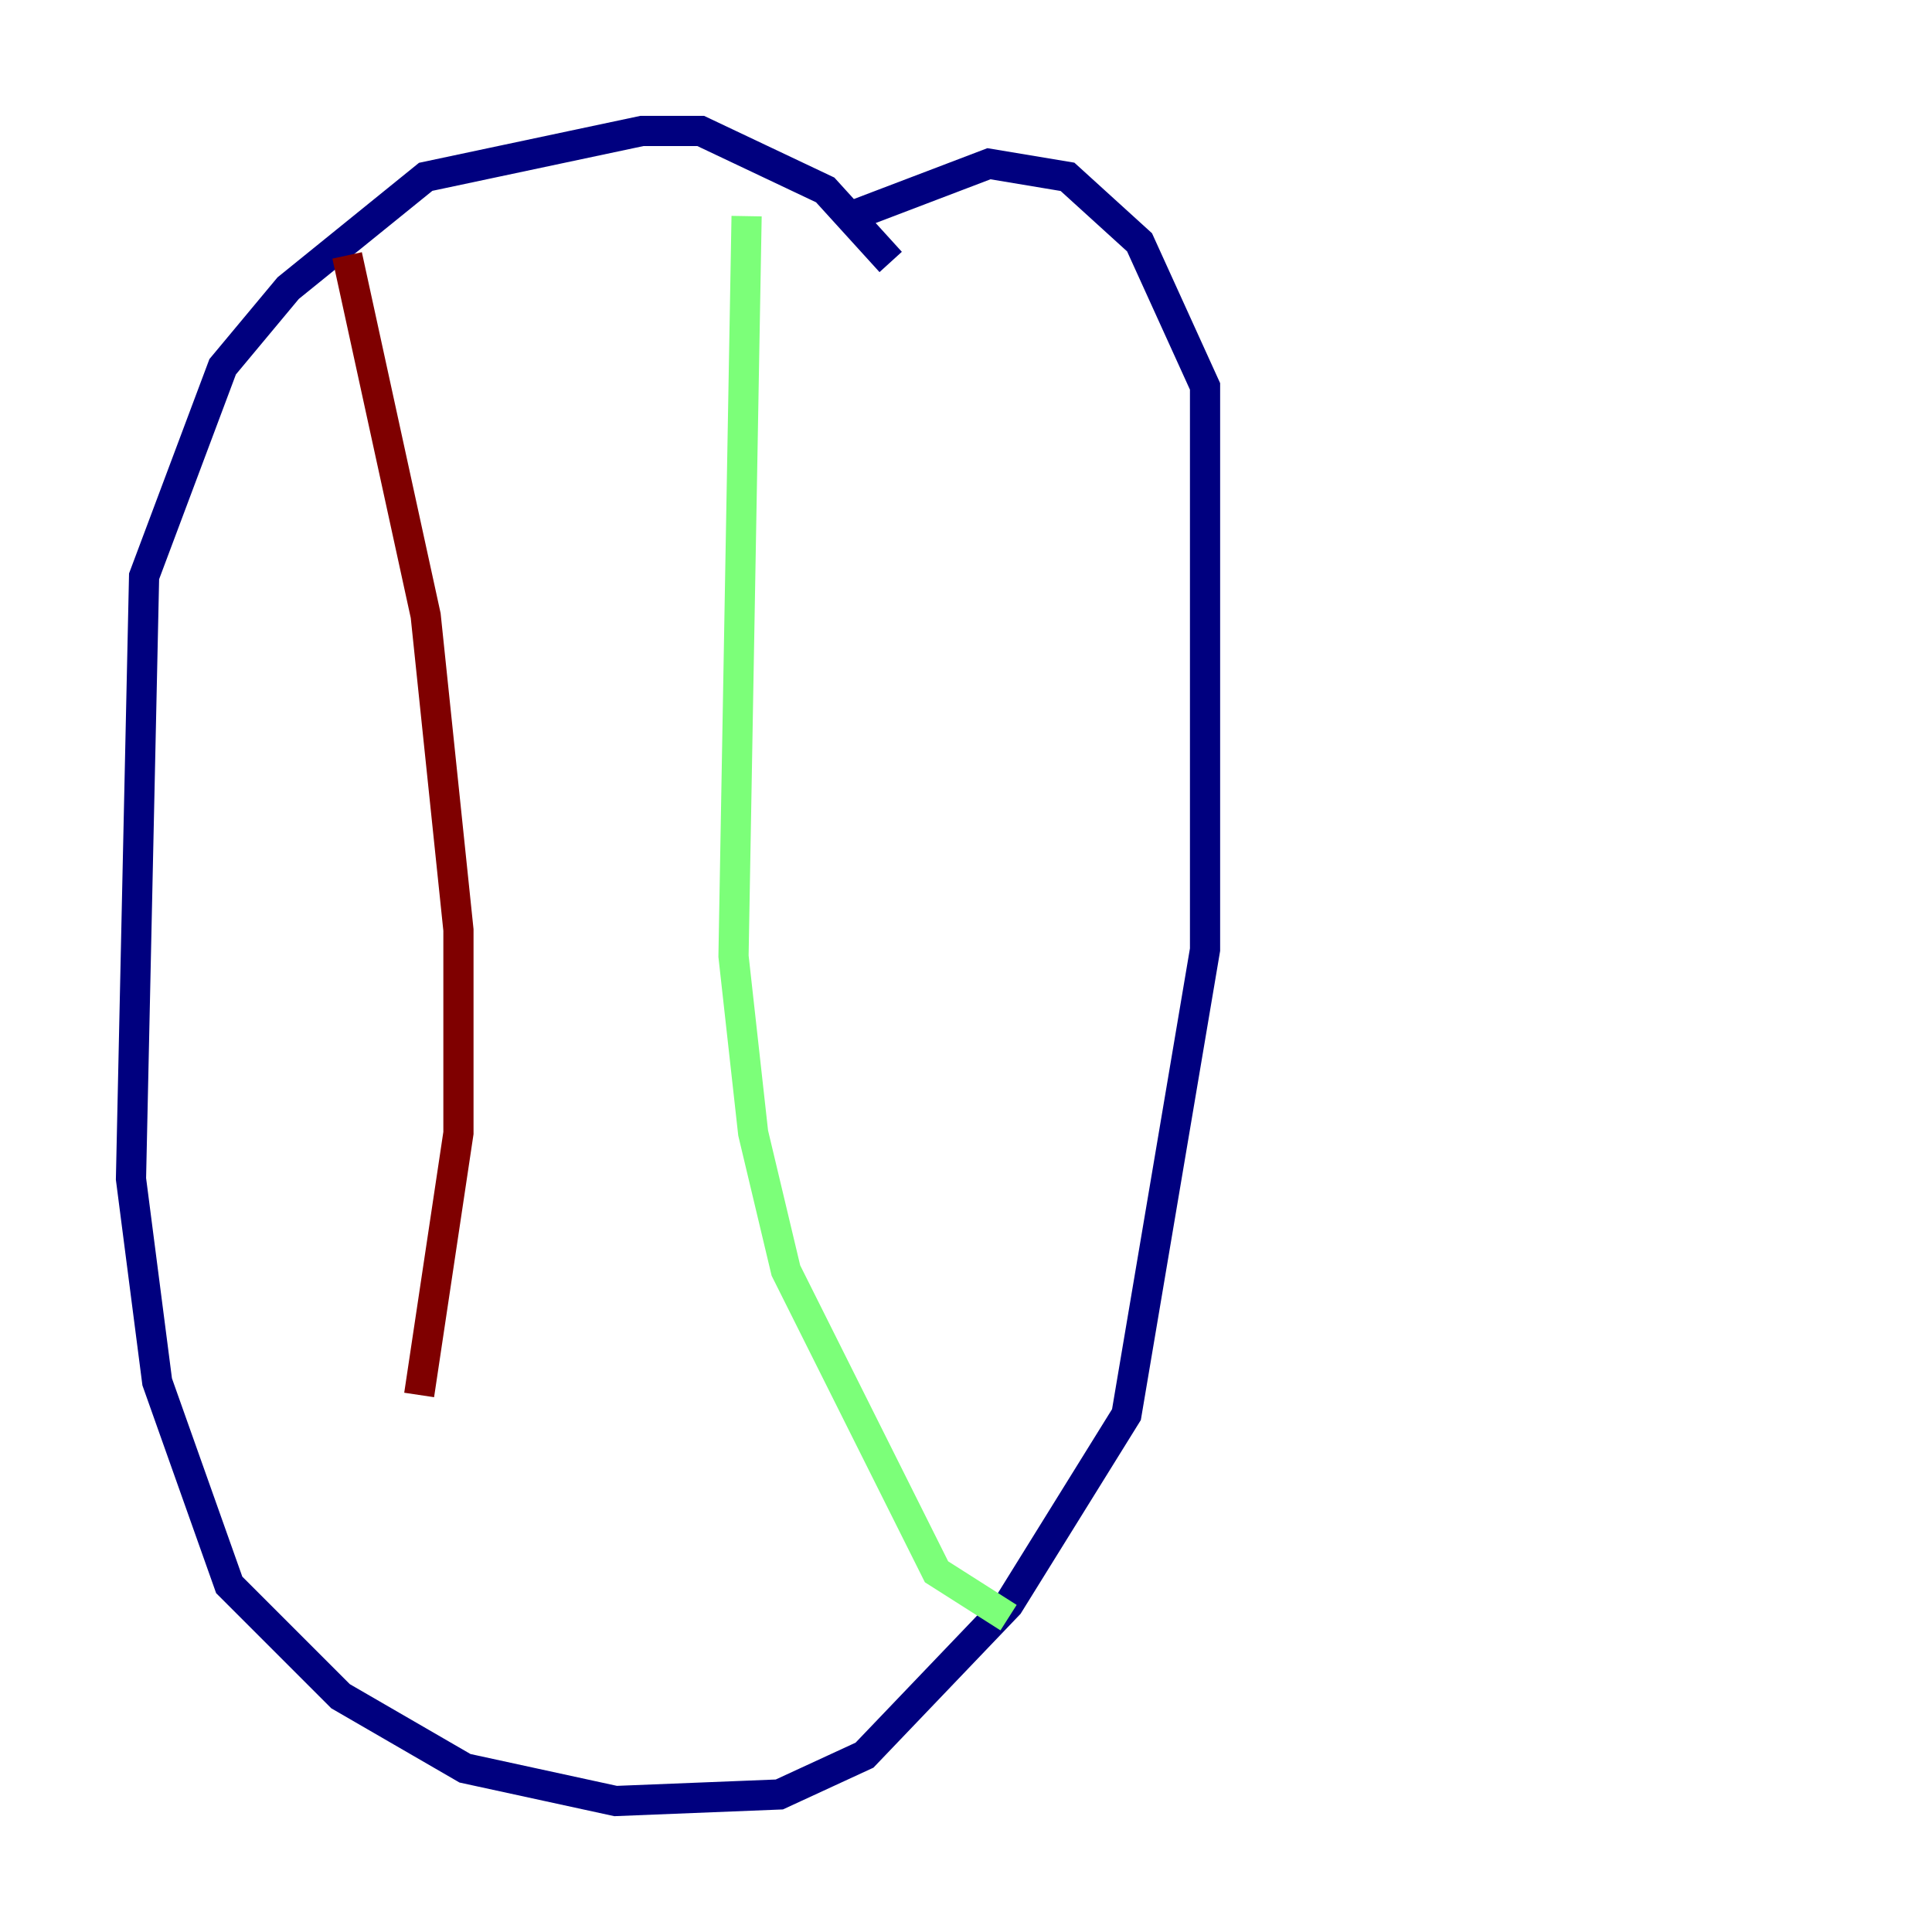 <?xml version="1.0" encoding="utf-8" ?>
<svg baseProfile="tiny" height="128" version="1.2" viewBox="0,0,128,128" width="128" xmlns="http://www.w3.org/2000/svg" xmlns:ev="http://www.w3.org/2001/xml-events" xmlns:xlink="http://www.w3.org/1999/xlink"><defs /><polyline fill="none" points="59.01,17.356 54.671,12.583 46.427,8.678 42.522,8.678 28.203,11.715 19.091,19.091 14.752,24.298 9.546,38.183 8.678,78.102 10.414,91.552 15.186,105.003 22.563,112.38 30.807,117.153 40.786,119.322 51.634,118.888 57.275,116.285 66.82,106.305 74.63,93.722 79.837,62.915 79.837,25.6 75.498,16.054 70.725,11.715 65.519,10.848 56.407,14.319" stroke="#00007f" stroke-width="2" /><polyline fill="none" points="49.464,14.319 48.597,63.349 49.898,75.064 52.068,84.176 55.539,91.119 62.047,104.136 66.82,107.173" stroke="#7cff79" stroke-width="2" /><polyline fill="none" points="22.997,16.922 28.203,40.786 30.373,61.614 30.373,75.064 27.77,92.42" stroke="#7f0000" stroke-width="2" /></svg>